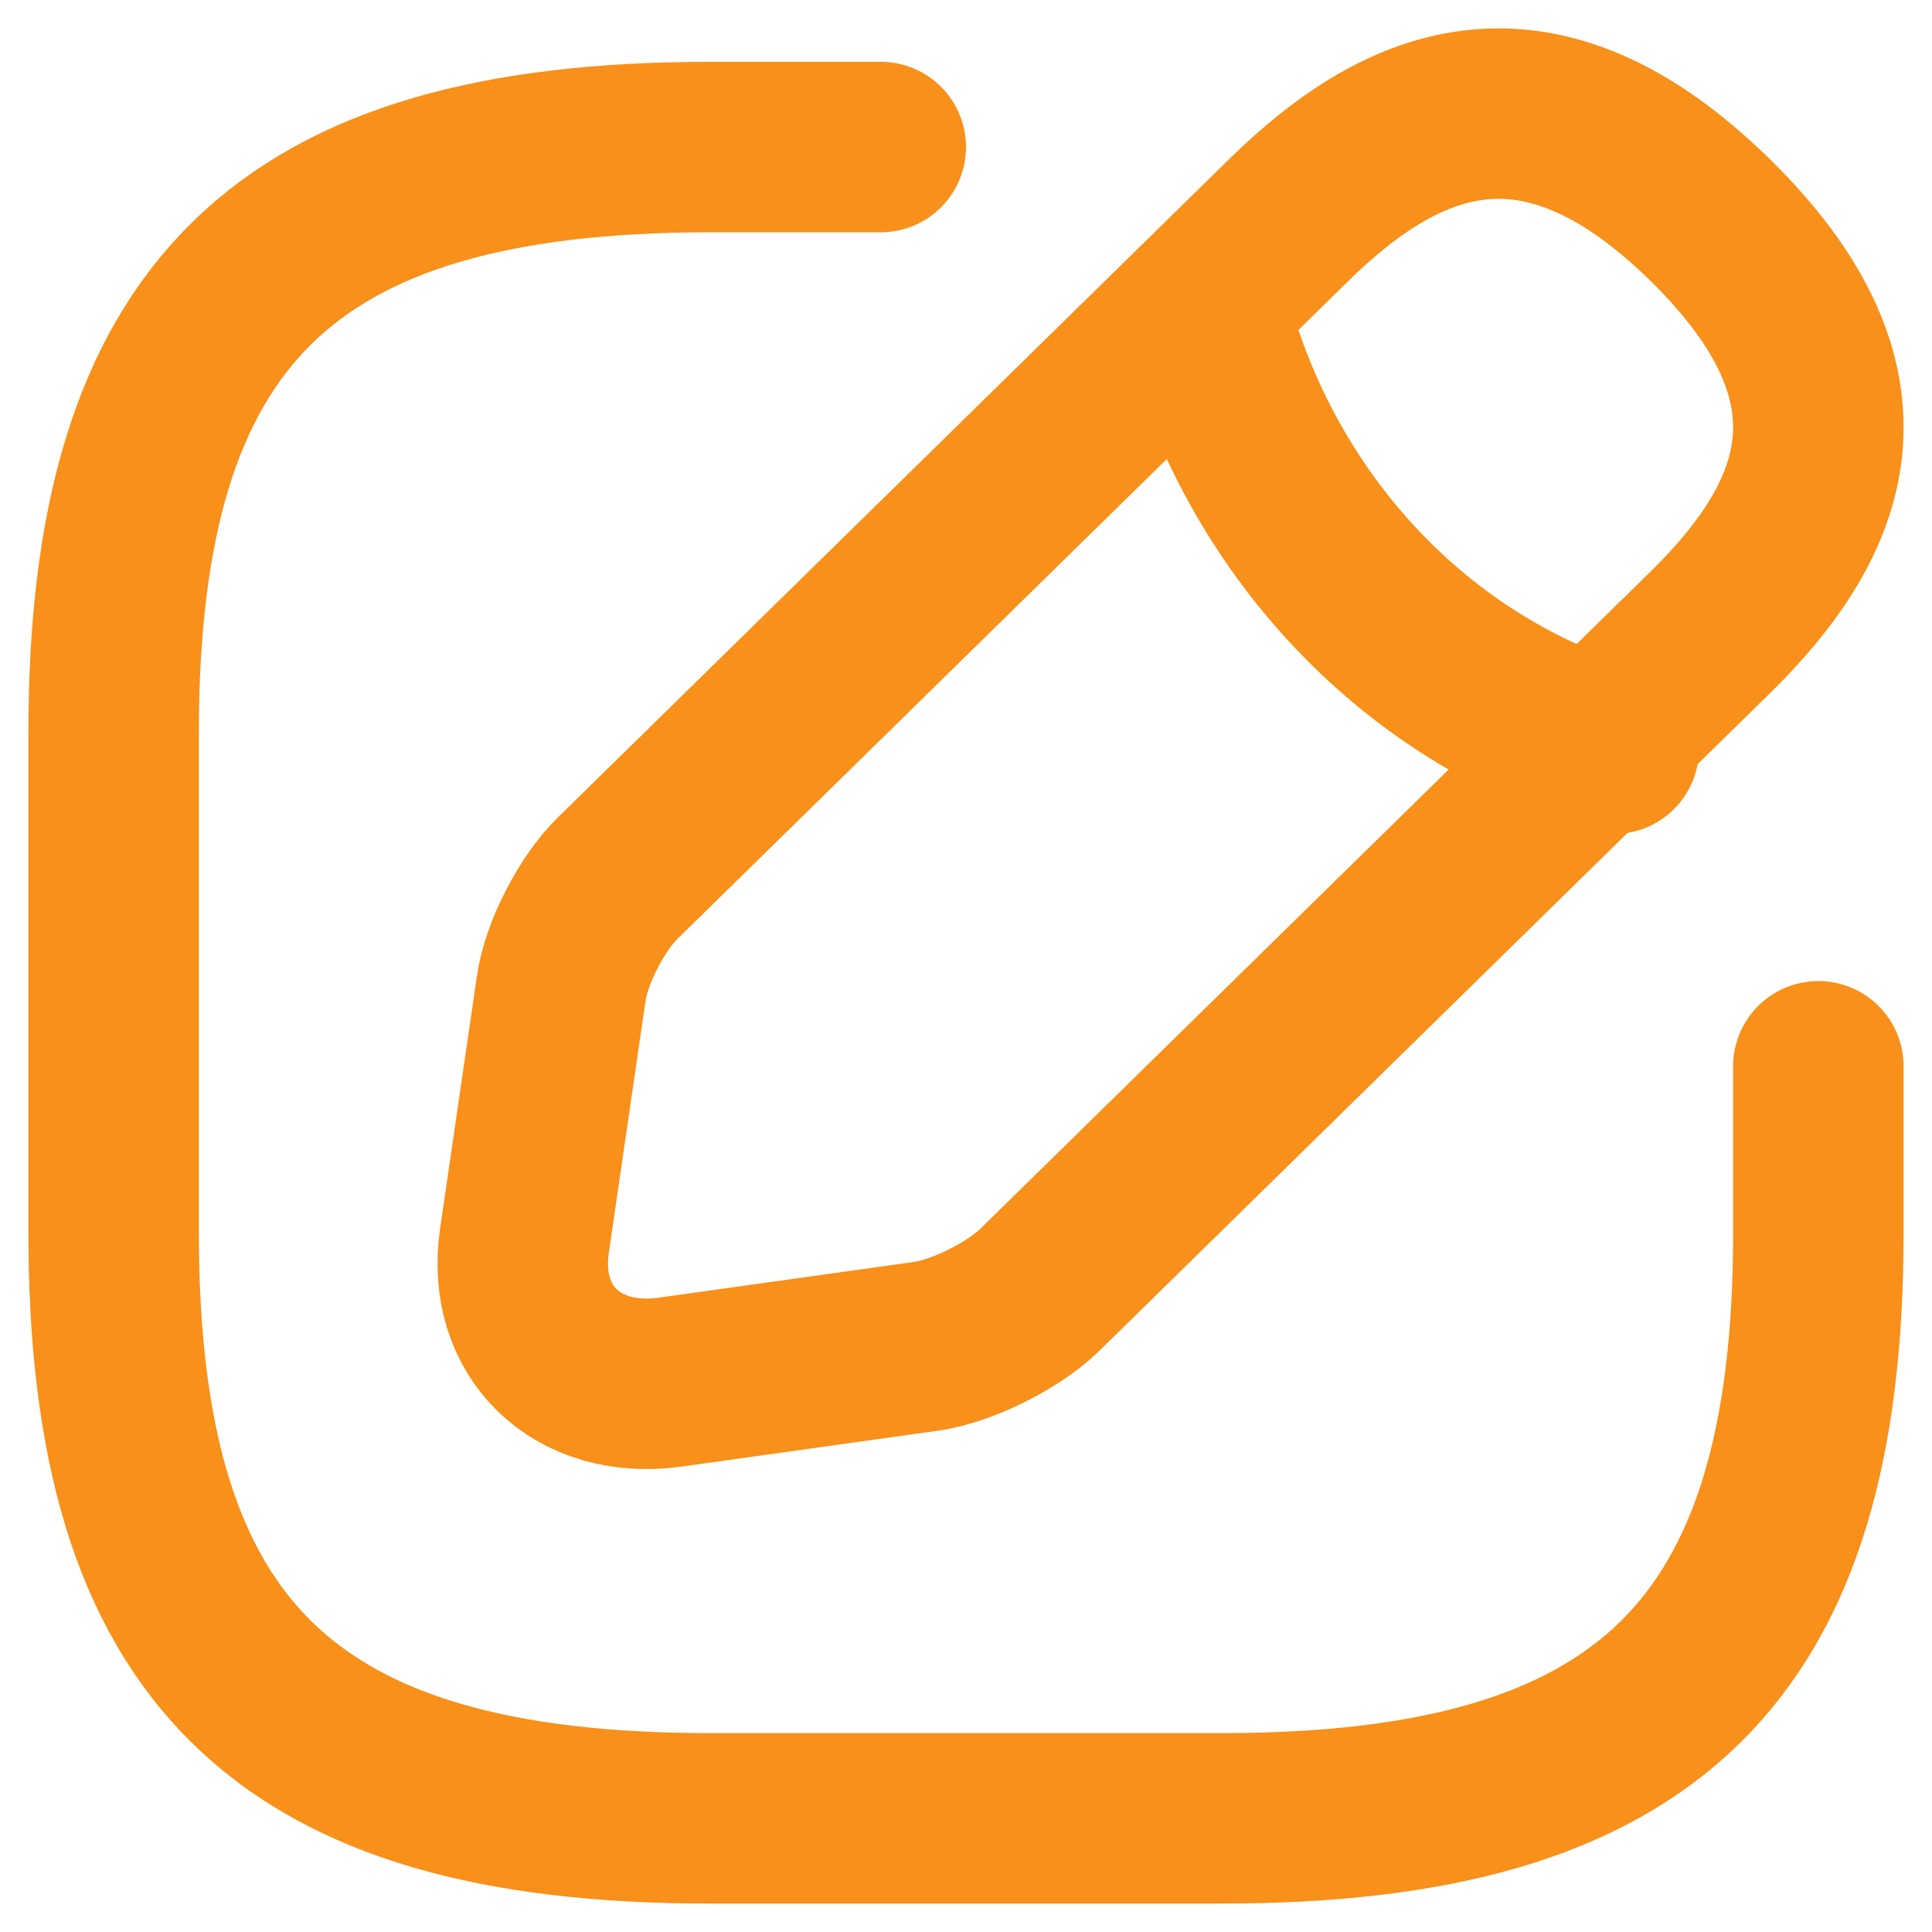 <svg width="34" height="34" viewBox="0 0 34 34" fill="none" xmlns="http://www.w3.org/2000/svg">
<path d="M15.5 2.588H12.5C5 2.588 2 5.529 2 12.882V21.706C2 29.059 5 32 12.5 32H21.5C29 32 32 29.059 32 21.706V18.765" stroke="#F89019" stroke-width="3" stroke-linecap="round" stroke-linejoin="round"/>
<path d="M22.684 3.869L10.866 15.458C10.416 15.899 9.966 16.766 9.876 17.399L9.231 21.825C8.991 23.428 10.146 24.546 11.781 24.325L16.295 23.693C16.925 23.605 17.81 23.163 18.275 22.722L30.093 11.134C32.133 9.134 33.093 6.811 30.093 3.869C27.094 0.928 24.724 1.869 22.684 3.869V3.869Z" stroke="#F89019" stroke-width="3" stroke-miterlimit="10" stroke-linecap="round" stroke-linejoin="round"/>
<path d="M21.2 5.529C21.683 7.352 22.599 9.012 23.86 10.351C25.12 11.69 26.684 12.663 28.4 13.177" stroke="#F89019" stroke-width="3" stroke-miterlimit="10" stroke-linecap="round" stroke-linejoin="round"/>
</svg>
